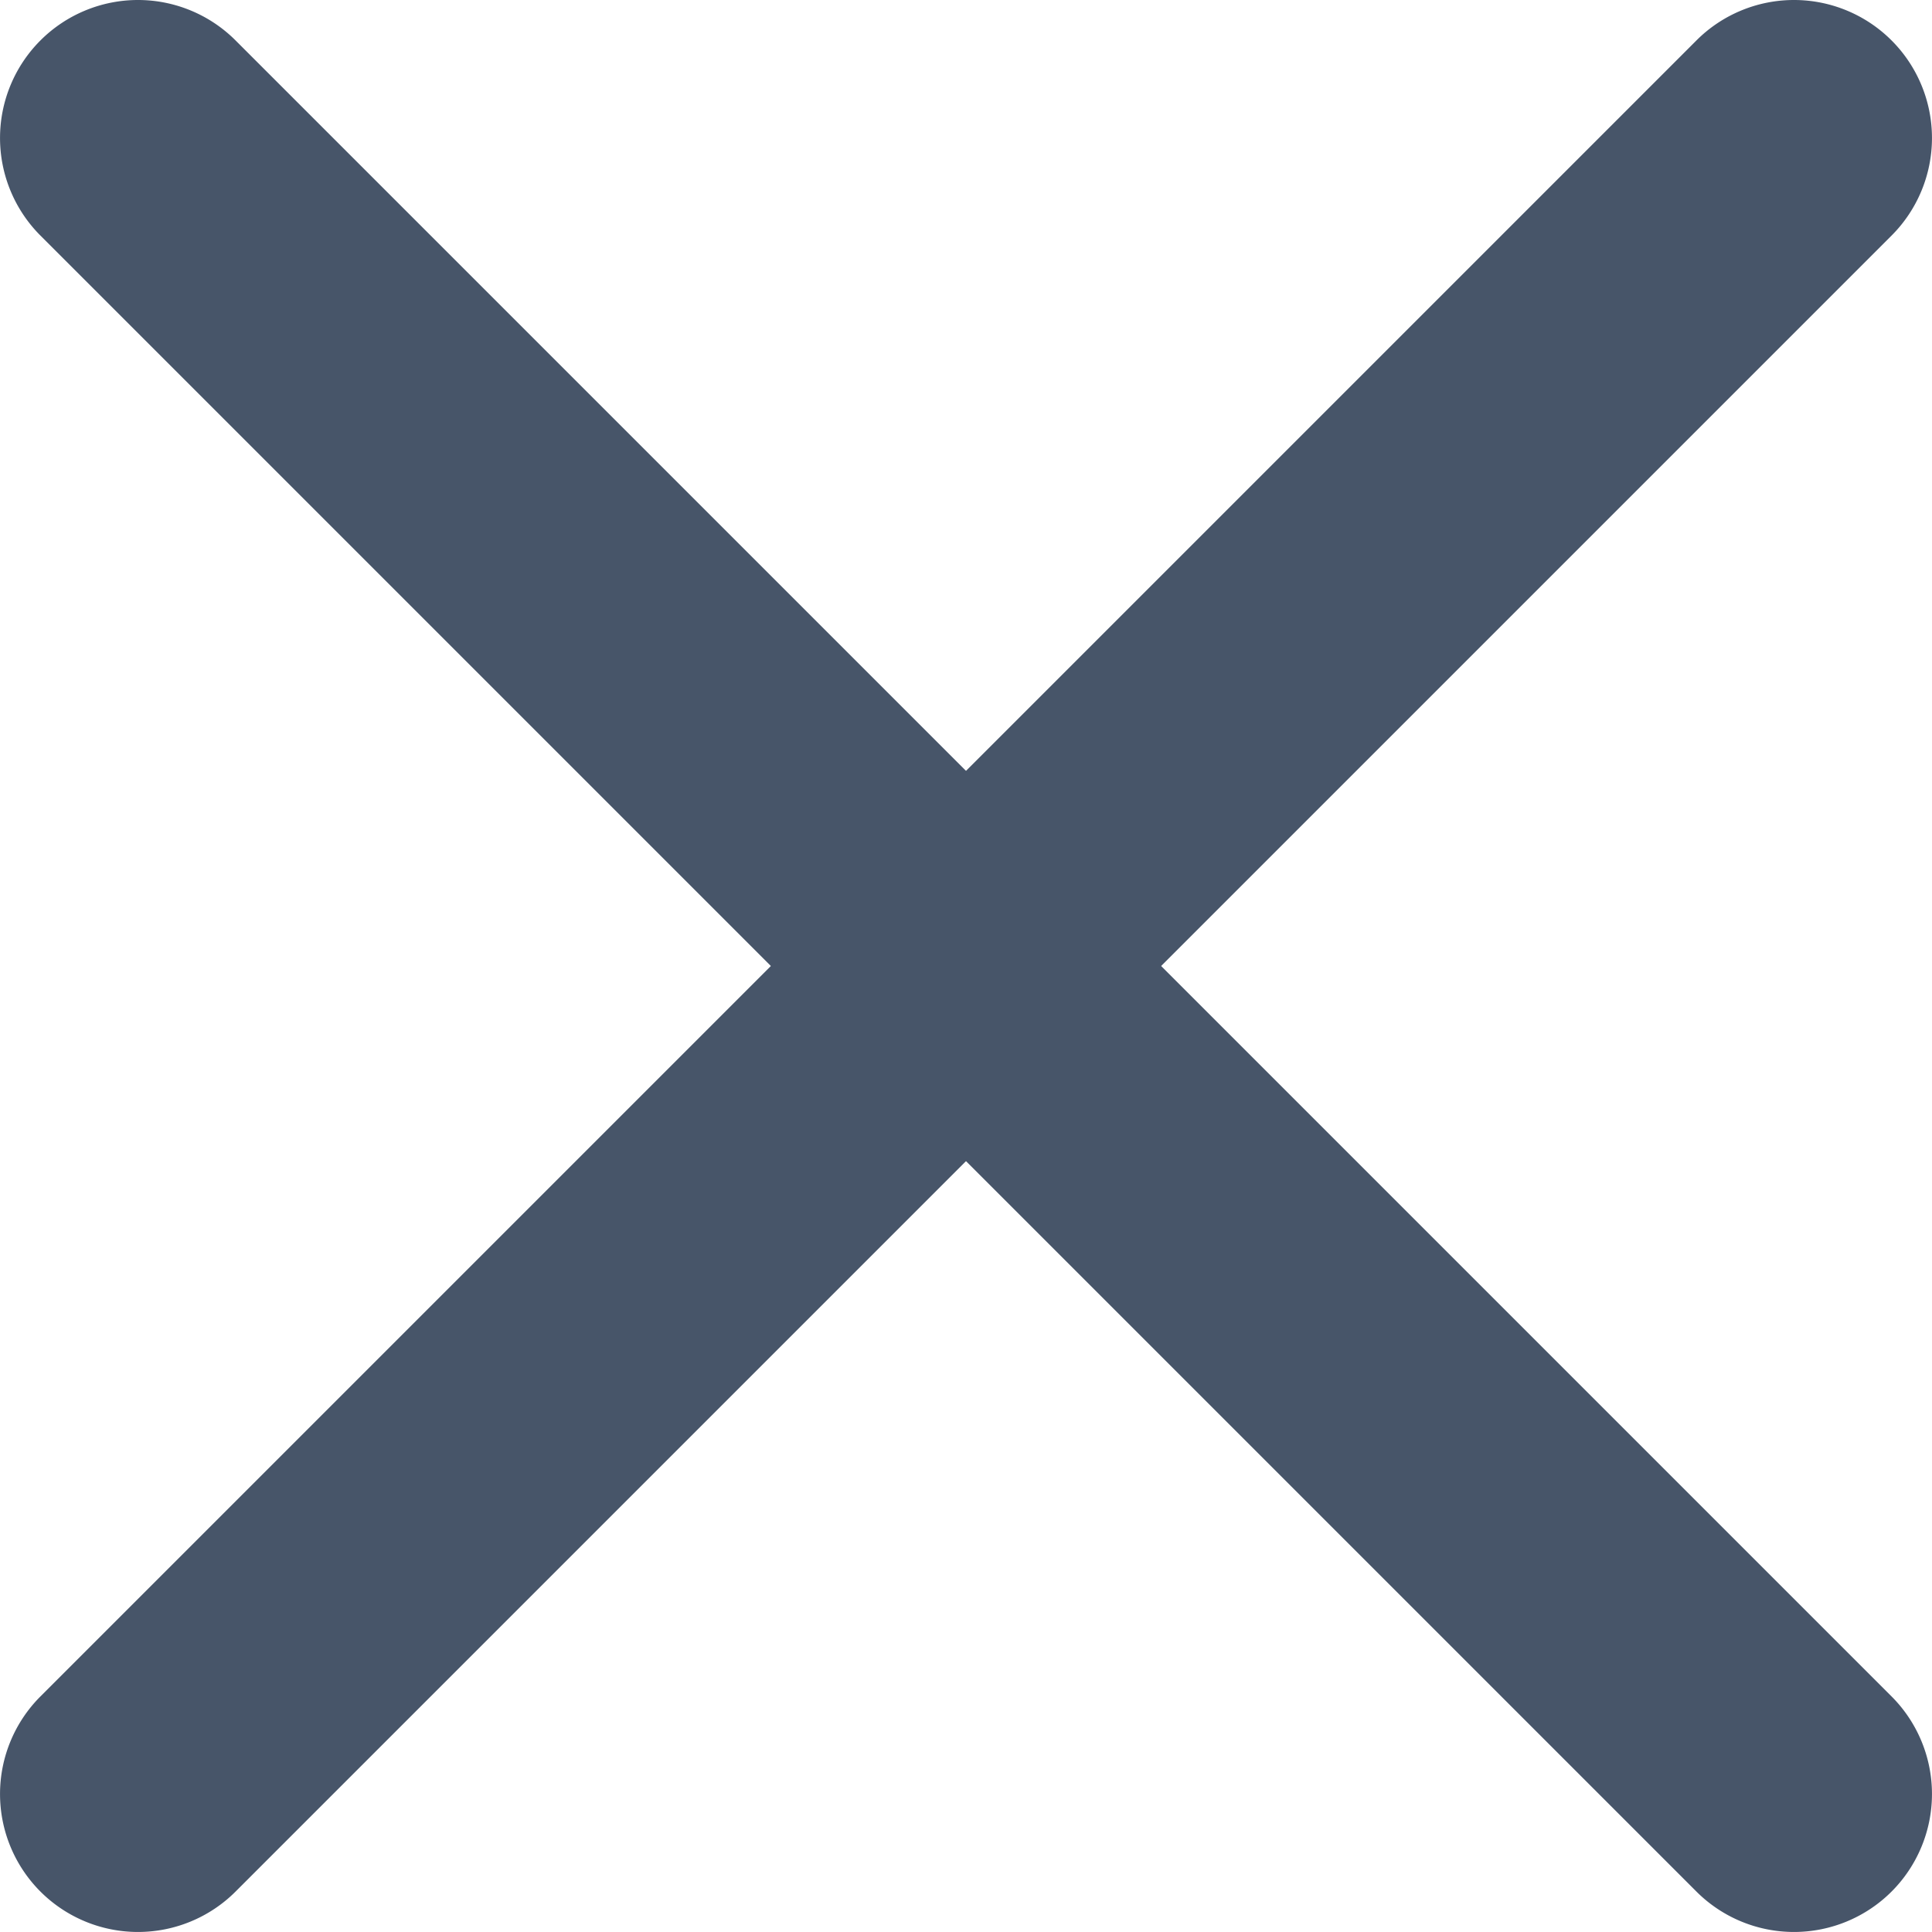 <?xml version="1.0" encoding="UTF-8" standalone="no"?>
<svg
   width="14"
   height="14"
   viewBox="0 0 14 14"
   fill="none"
   version="1.1"
   id="svg6"
   sodipodi:docname="close.svg"
   inkscape:version="1.1.1 (3bf5ae0d25, 2021-09-20)"
   xmlns:inkscape="http://www.inkscape.org/namespaces/inkscape"
   xmlns:sodipodi="http://sodipodi.sourceforge.net/DTD/sodipodi-0.dtd"
   xmlns="http://www.w3.org/2000/svg"
   xmlns:svg="http://www.w3.org/2000/svg">
  <defs
     id="defs10" />
  <sodipodi:namedview
     id="namedview8"
     pagecolor="#ffffff"
     bordercolor="#666666"
     borderopacity="1.0"
     inkscape:pageshadow="2"
     inkscape:pageopacity="0.0"
     inkscape:pagecheckerboard="0"
     showgrid="false"
     inkscape:zoom="58.857143"
     inkscape:cx="7.0084951"
     inkscape:cy="7.0084951"
     inkscape:window-width="1920"
     inkscape:window-height="1009"
     inkscape:window-x="-8"
     inkscape:window-y="-8"
     inkscape:window-maximized="1"
     inkscape:current-layer="svg6" />
  <path
     style="color:#000000;fill:#475569;stroke-linecap:round;-inkscape-stroke:none"
     d="m 1,0 a 1,1 0 0 0 -0.707,0.293 1,1 0 0 0 0,1.414 L 12.293,13.707 a 1,1 0 0 0 1.414,0 1,1 0 0 0 0,-1.414 L 1.707,0.293 A 1,1 0 0 0 1,0 Z"
     id="path2" />
  <path
     style="color:#000000;fill:#475569;stroke-linecap:round;-inkscape-stroke:none"
     d="M 13,0 A 1,1 0 0 0 12.293,0.293 L 0.293,12.293 a 1,1 0 0 0 0,1.414 1,1 0 0 0 1.414,0 L 13.707,1.707 a 1,1 0 0 0 0,-1.414 A 1,1 0 0 0 13,0 Z"
     id="path4" />
</svg>
